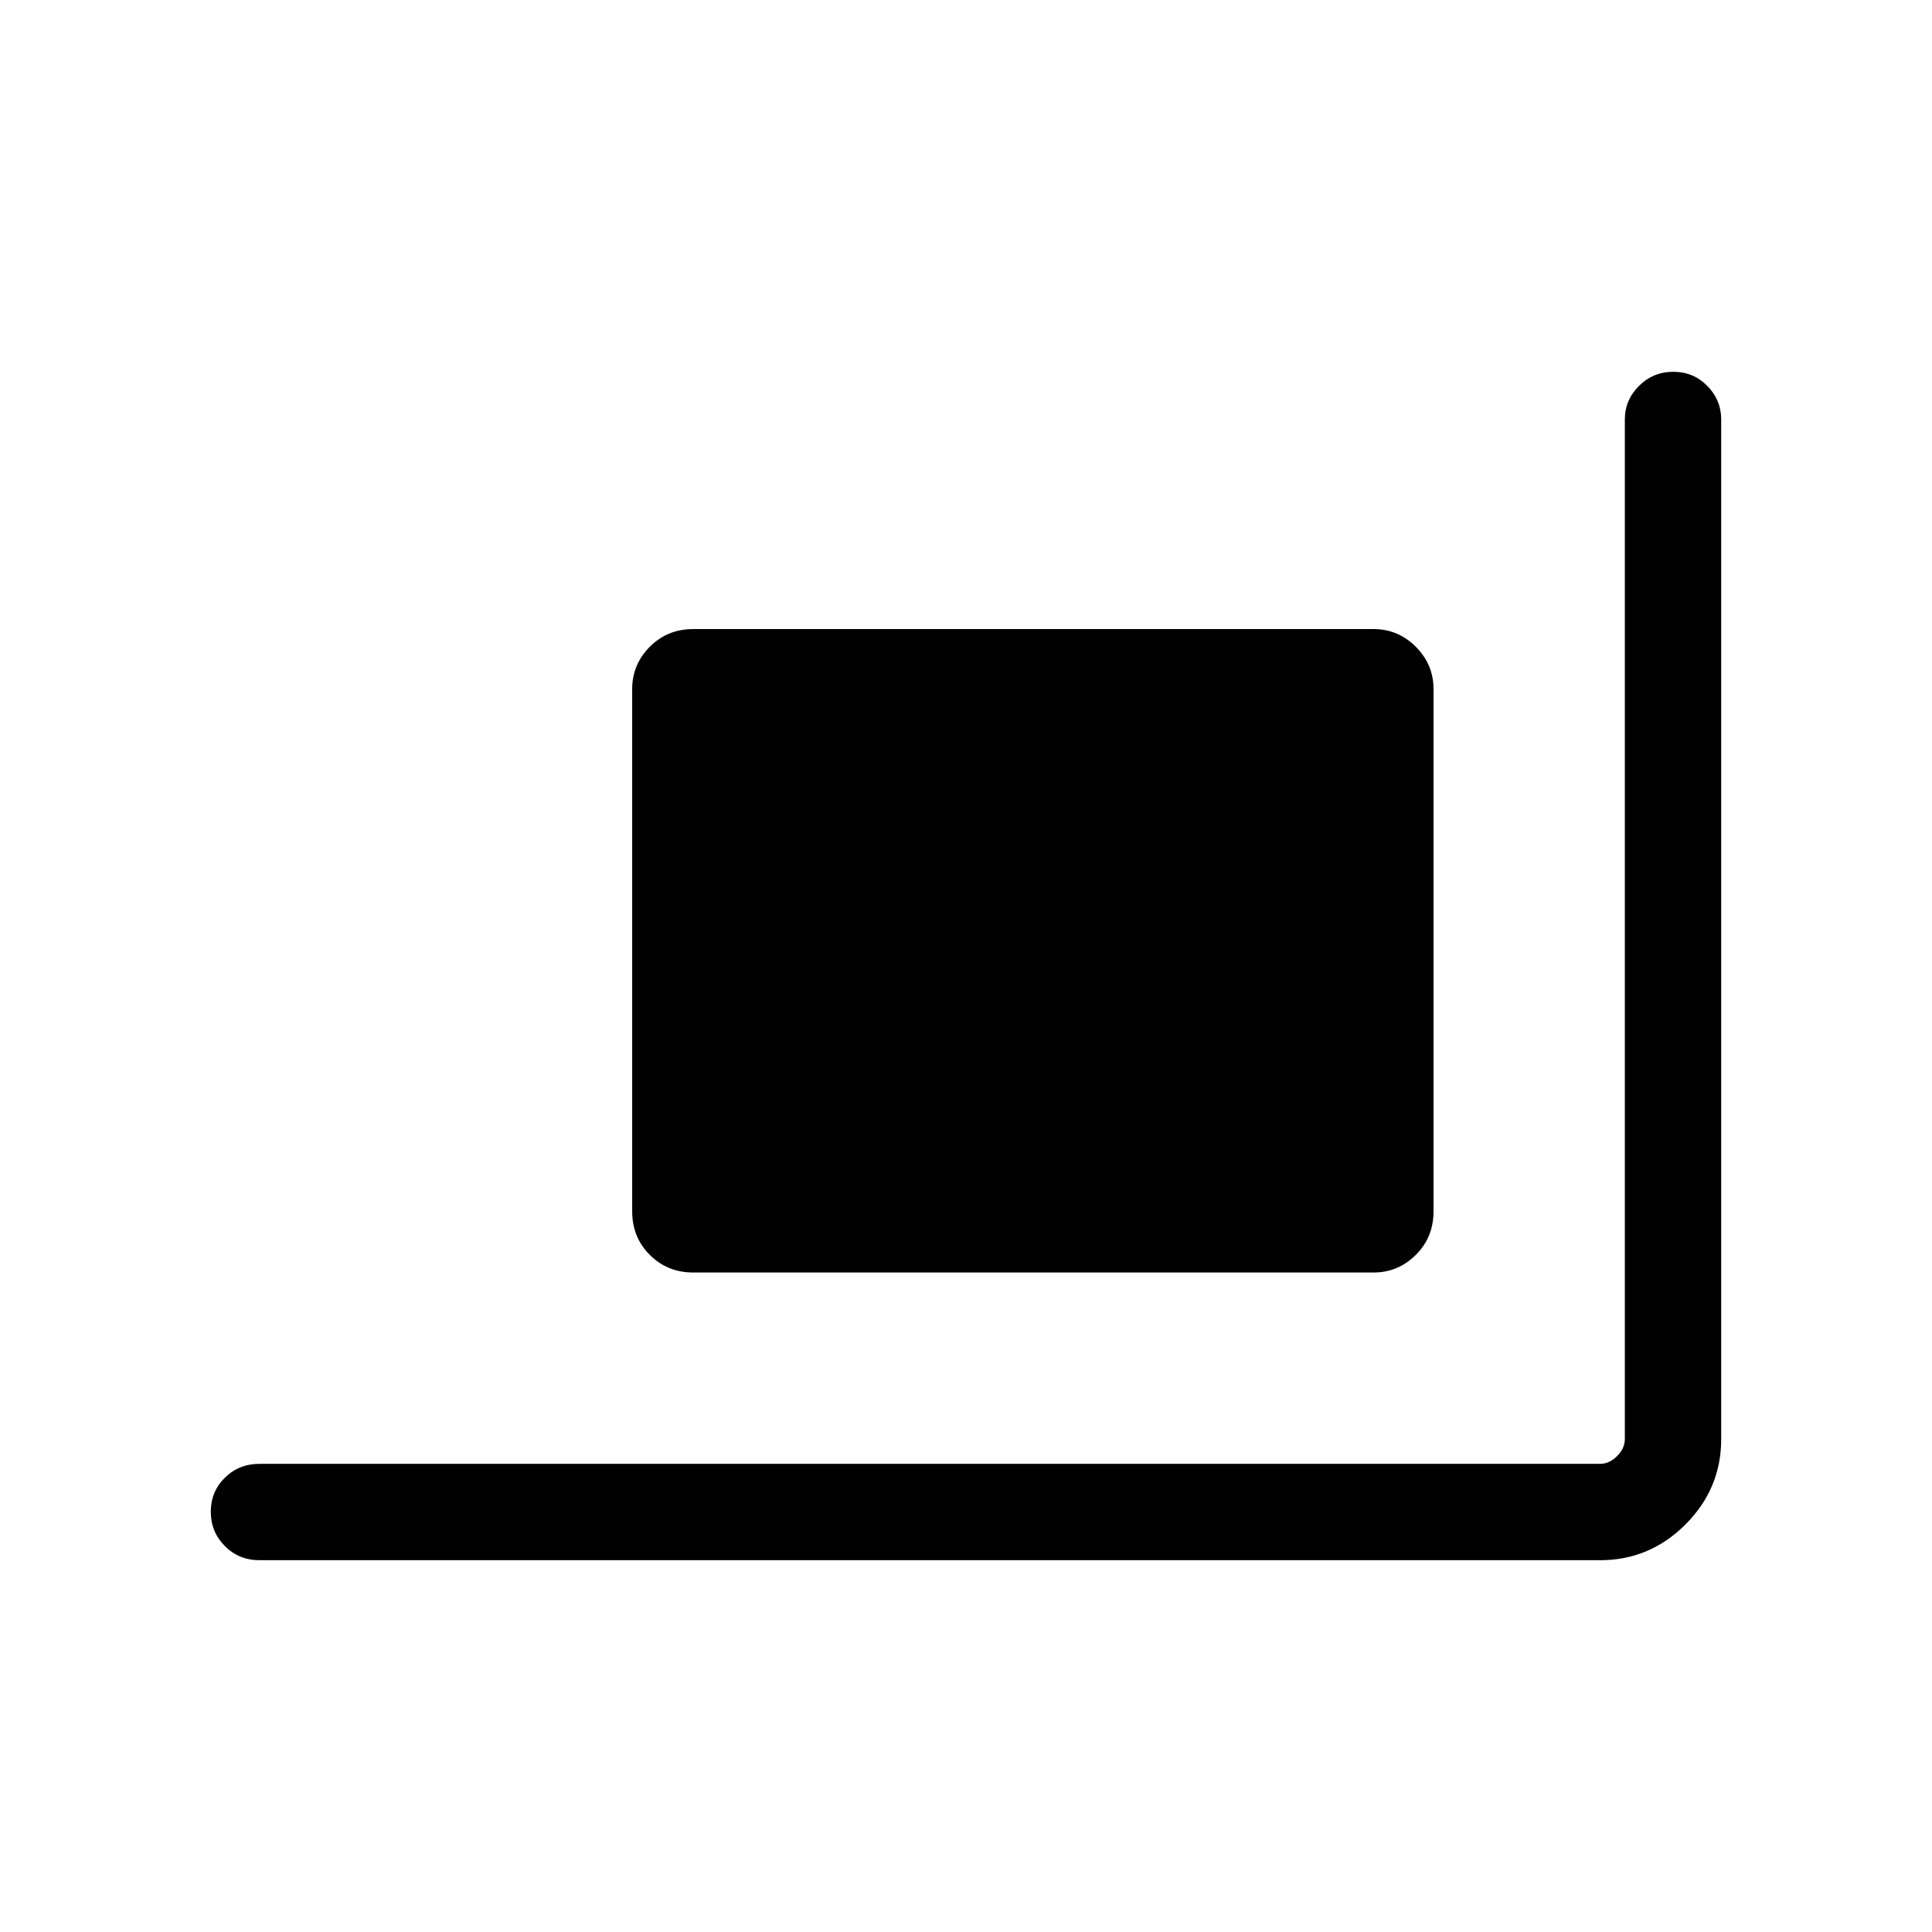 <svg xmlns="http://www.w3.org/2000/svg" height="40" viewBox="0 -960 960 960" width="40"><path d="M344.487-327.693q-12.846 0-21.603-8.756-8.756-8.757-8.756-21.603V-617.59q0-12.242 8.756-21.038 8.757-8.795 21.603-8.795h337.987q12.242 0 21.037 8.795 8.796 8.796 8.796 21.038v259.538q0 12.846-8.796 21.603-8.795 8.756-21.037 8.756H344.487ZM128.949-184.745q-10.23 0-17.217-7.026-6.987-7.025-6.987-17.05t6.987-16.916q6.987-6.891 17.217-6.891h666.114q4.616 0 8.463-3.846 3.846-3.847 3.846-8.463v-506.639q0-9.626 7.026-16.653 7.026-7.026 17.05-7.026 10.026 0 16.916 7.026 6.891 7.027 6.891 16.653v506.671q0 24.636-17.762 42.398-17.762 17.762-42.353 17.762H128.949Z"/></svg>